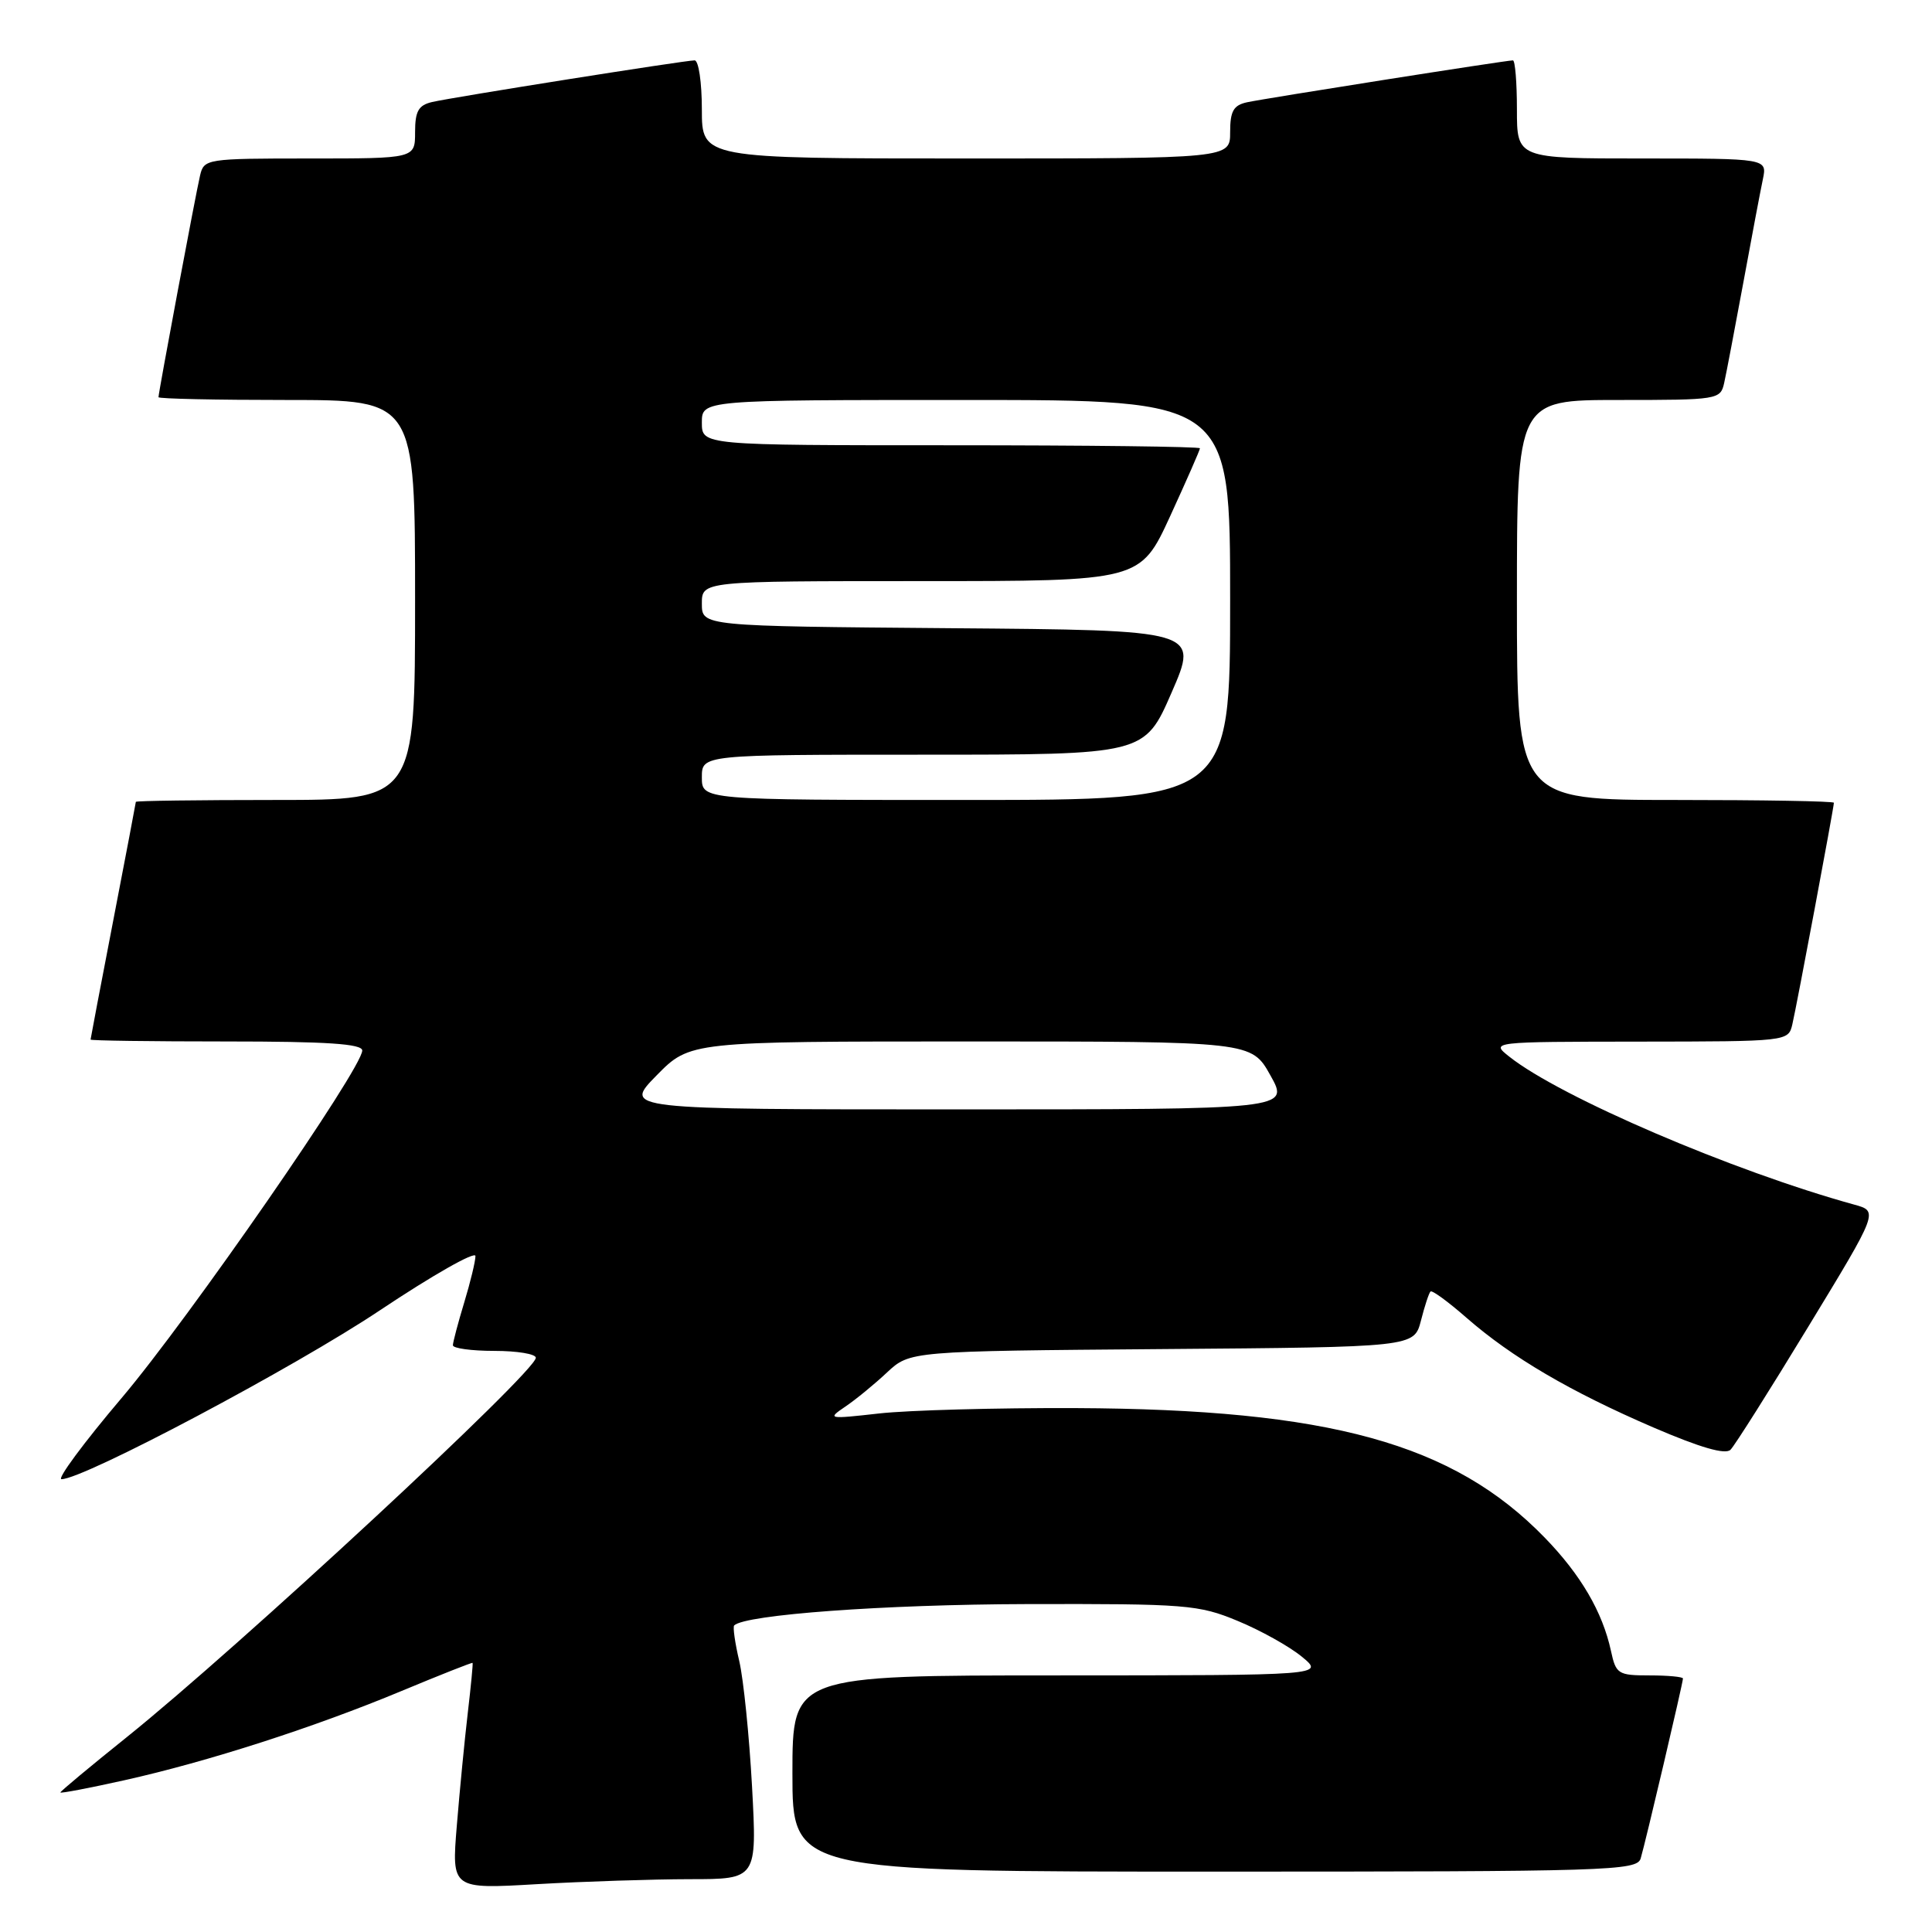 <?xml version="1.0" encoding="UTF-8" standalone="no"?>
<!DOCTYPE svg PUBLIC "-//W3C//DTD SVG 1.1//EN" "http://www.w3.org/Graphics/SVG/1.1/DTD/svg11.dtd" >
<svg xmlns="http://www.w3.org/2000/svg" xmlns:xlink="http://www.w3.org/1999/xlink" version="1.1" viewBox="0 0 256 256">
 <g >
 <path fill="currentColor"
d=" M 91.40 249.00 C 100.31 249.00 100.31 249.00 99.65 236.75 C 99.28 230.01 98.52 222.53 97.96 220.12 C 97.39 217.71 97.09 215.58 97.28 215.38 C 98.72 213.95 117.17 212.60 136.00 212.55 C 157.20 212.50 158.82 212.63 164.00 214.78 C 167.03 216.03 170.85 218.16 172.50 219.52 C 175.50 221.99 175.50 221.99 140.25 222.00 C 105.00 222.00 105.00 222.00 105.00 235.00 C 105.00 248.00 105.00 248.00 160.93 248.00 C 213.33 248.00 216.90 247.89 217.40 246.25 C 218.02 244.18 223.00 223.01 223.00 222.41 C 223.00 222.19 221.01 222.00 218.58 222.00 C 214.40 222.00 214.12 221.82 213.46 218.75 C 212.34 213.59 209.46 208.66 204.68 203.74 C 192.54 191.25 176.17 186.73 142.50 186.58 C 132.05 186.54 120.35 186.86 116.50 187.29 C 109.72 188.05 109.58 188.03 112.00 186.39 C 113.38 185.46 115.87 183.42 117.53 181.86 C 120.57 179.03 120.57 179.03 153.97 178.76 C 187.37 178.50 187.37 178.50 188.28 175.00 C 188.77 173.07 189.34 171.33 189.55 171.13 C 189.75 170.92 191.91 172.50 194.34 174.63 C 200.32 179.85 208.05 184.39 219.09 189.15 C 225.30 191.82 228.62 192.78 229.30 192.10 C 229.86 191.54 234.50 184.20 239.61 175.79 C 248.91 160.50 248.91 160.50 245.70 159.62 C 229.61 155.18 206.78 145.39 200.00 140.02 C 197.50 138.04 197.50 138.04 217.23 138.02 C 236.86 138.00 236.96 137.99 237.49 135.75 C 238.06 133.35 243.00 106.98 243.00 106.37 C 243.00 106.16 233.55 106.00 222.00 106.00 C 201.00 106.00 201.00 106.00 201.00 79.50 C 201.00 53.00 201.00 53.00 214.48 53.00 C 227.65 53.00 227.97 52.95 228.46 50.75 C 228.74 49.51 229.87 43.55 230.99 37.50 C 232.10 31.45 233.27 25.26 233.59 23.75 C 234.16 21.00 234.16 21.00 217.58 21.00 C 201.00 21.00 201.00 21.00 201.00 14.50 C 201.00 10.92 200.76 8.00 200.47 8.00 C 199.57 8.00 167.65 13.03 165.25 13.55 C 163.44 13.94 163.00 14.72 163.00 17.52 C 163.00 21.00 163.00 21.00 128.00 21.00 C 93.00 21.00 93.00 21.00 93.00 14.50 C 93.00 10.92 92.57 8.00 92.04 8.00 C 90.77 8.00 60.11 12.86 57.25 13.52 C 55.45 13.94 55.00 14.73 55.00 17.52 C 55.00 21.00 55.00 21.00 41.02 21.00 C 27.34 21.00 27.03 21.05 26.51 23.25 C 25.94 25.65 21.00 52.02 21.00 52.63 C 21.00 52.84 28.65 53.00 38.00 53.00 C 55.00 53.00 55.00 53.00 55.00 79.50 C 55.00 106.00 55.00 106.00 36.50 106.00 C 26.32 106.00 18.00 106.11 18.00 106.25 C 17.99 106.39 16.65 113.47 15.00 122.00 C 13.35 130.53 12.01 137.61 12.00 137.75 C 12.00 137.89 20.10 138.00 30.00 138.00 C 43.29 138.00 48.00 138.31 48.00 139.20 C 48.00 141.55 25.04 174.71 16.11 185.25 C 11.10 191.16 7.52 196.00 8.15 196.00 C 11.09 196.00 39.02 181.19 50.36 173.61 C 57.31 168.97 63.00 165.74 63.00 166.43 C 63.00 167.12 62.33 169.89 61.51 172.59 C 60.69 175.29 60.02 177.84 60.01 178.25 C 60.00 178.66 62.48 179.00 65.50 179.00 C 68.53 179.00 71.00 179.41 71.00 179.91 C 71.00 181.77 31.61 218.29 16.75 230.22 C 11.94 234.08 8.00 237.36 8.00 237.51 C 8.00 237.66 11.82 236.93 16.49 235.89 C 27.53 233.43 41.66 228.88 53.24 224.05 C 58.33 221.93 62.56 220.26 62.62 220.34 C 62.69 220.43 62.40 223.43 61.98 227.00 C 61.56 230.57 60.91 237.28 60.53 241.91 C 59.84 250.32 59.84 250.32 71.17 249.66 C 77.40 249.30 86.51 249.01 91.40 249.00 Z  M 87.00 142.50 C 91.42 138.00 91.42 138.00 128.62 138.00 C 165.83 138.00 165.83 138.00 168.34 142.50 C 170.86 147.00 170.86 147.00 126.72 147.00 C 82.58 147.00 82.58 147.00 87.00 142.50 Z  M 93.00 103.00 C 93.00 100.00 93.00 100.00 122.33 100.00 C 151.66 100.00 151.66 100.00 155.25 91.75 C 158.84 83.50 158.84 83.50 125.92 83.24 C 93.00 82.97 93.00 82.97 93.00 79.99 C 93.00 77.00 93.00 77.00 122.05 77.00 C 151.09 77.00 151.09 77.00 155.05 68.40 C 157.22 63.67 159.00 59.62 159.00 59.40 C 159.00 59.18 144.15 59.00 126.00 59.00 C 93.00 59.00 93.00 59.00 93.00 56.00 C 93.00 53.00 93.00 53.00 128.00 53.00 C 163.00 53.00 163.00 53.00 163.00 79.50 C 163.00 106.00 163.00 106.00 128.00 106.00 C 93.00 106.00 93.00 106.00 93.00 103.00 Z "/>
</g>
</svg>